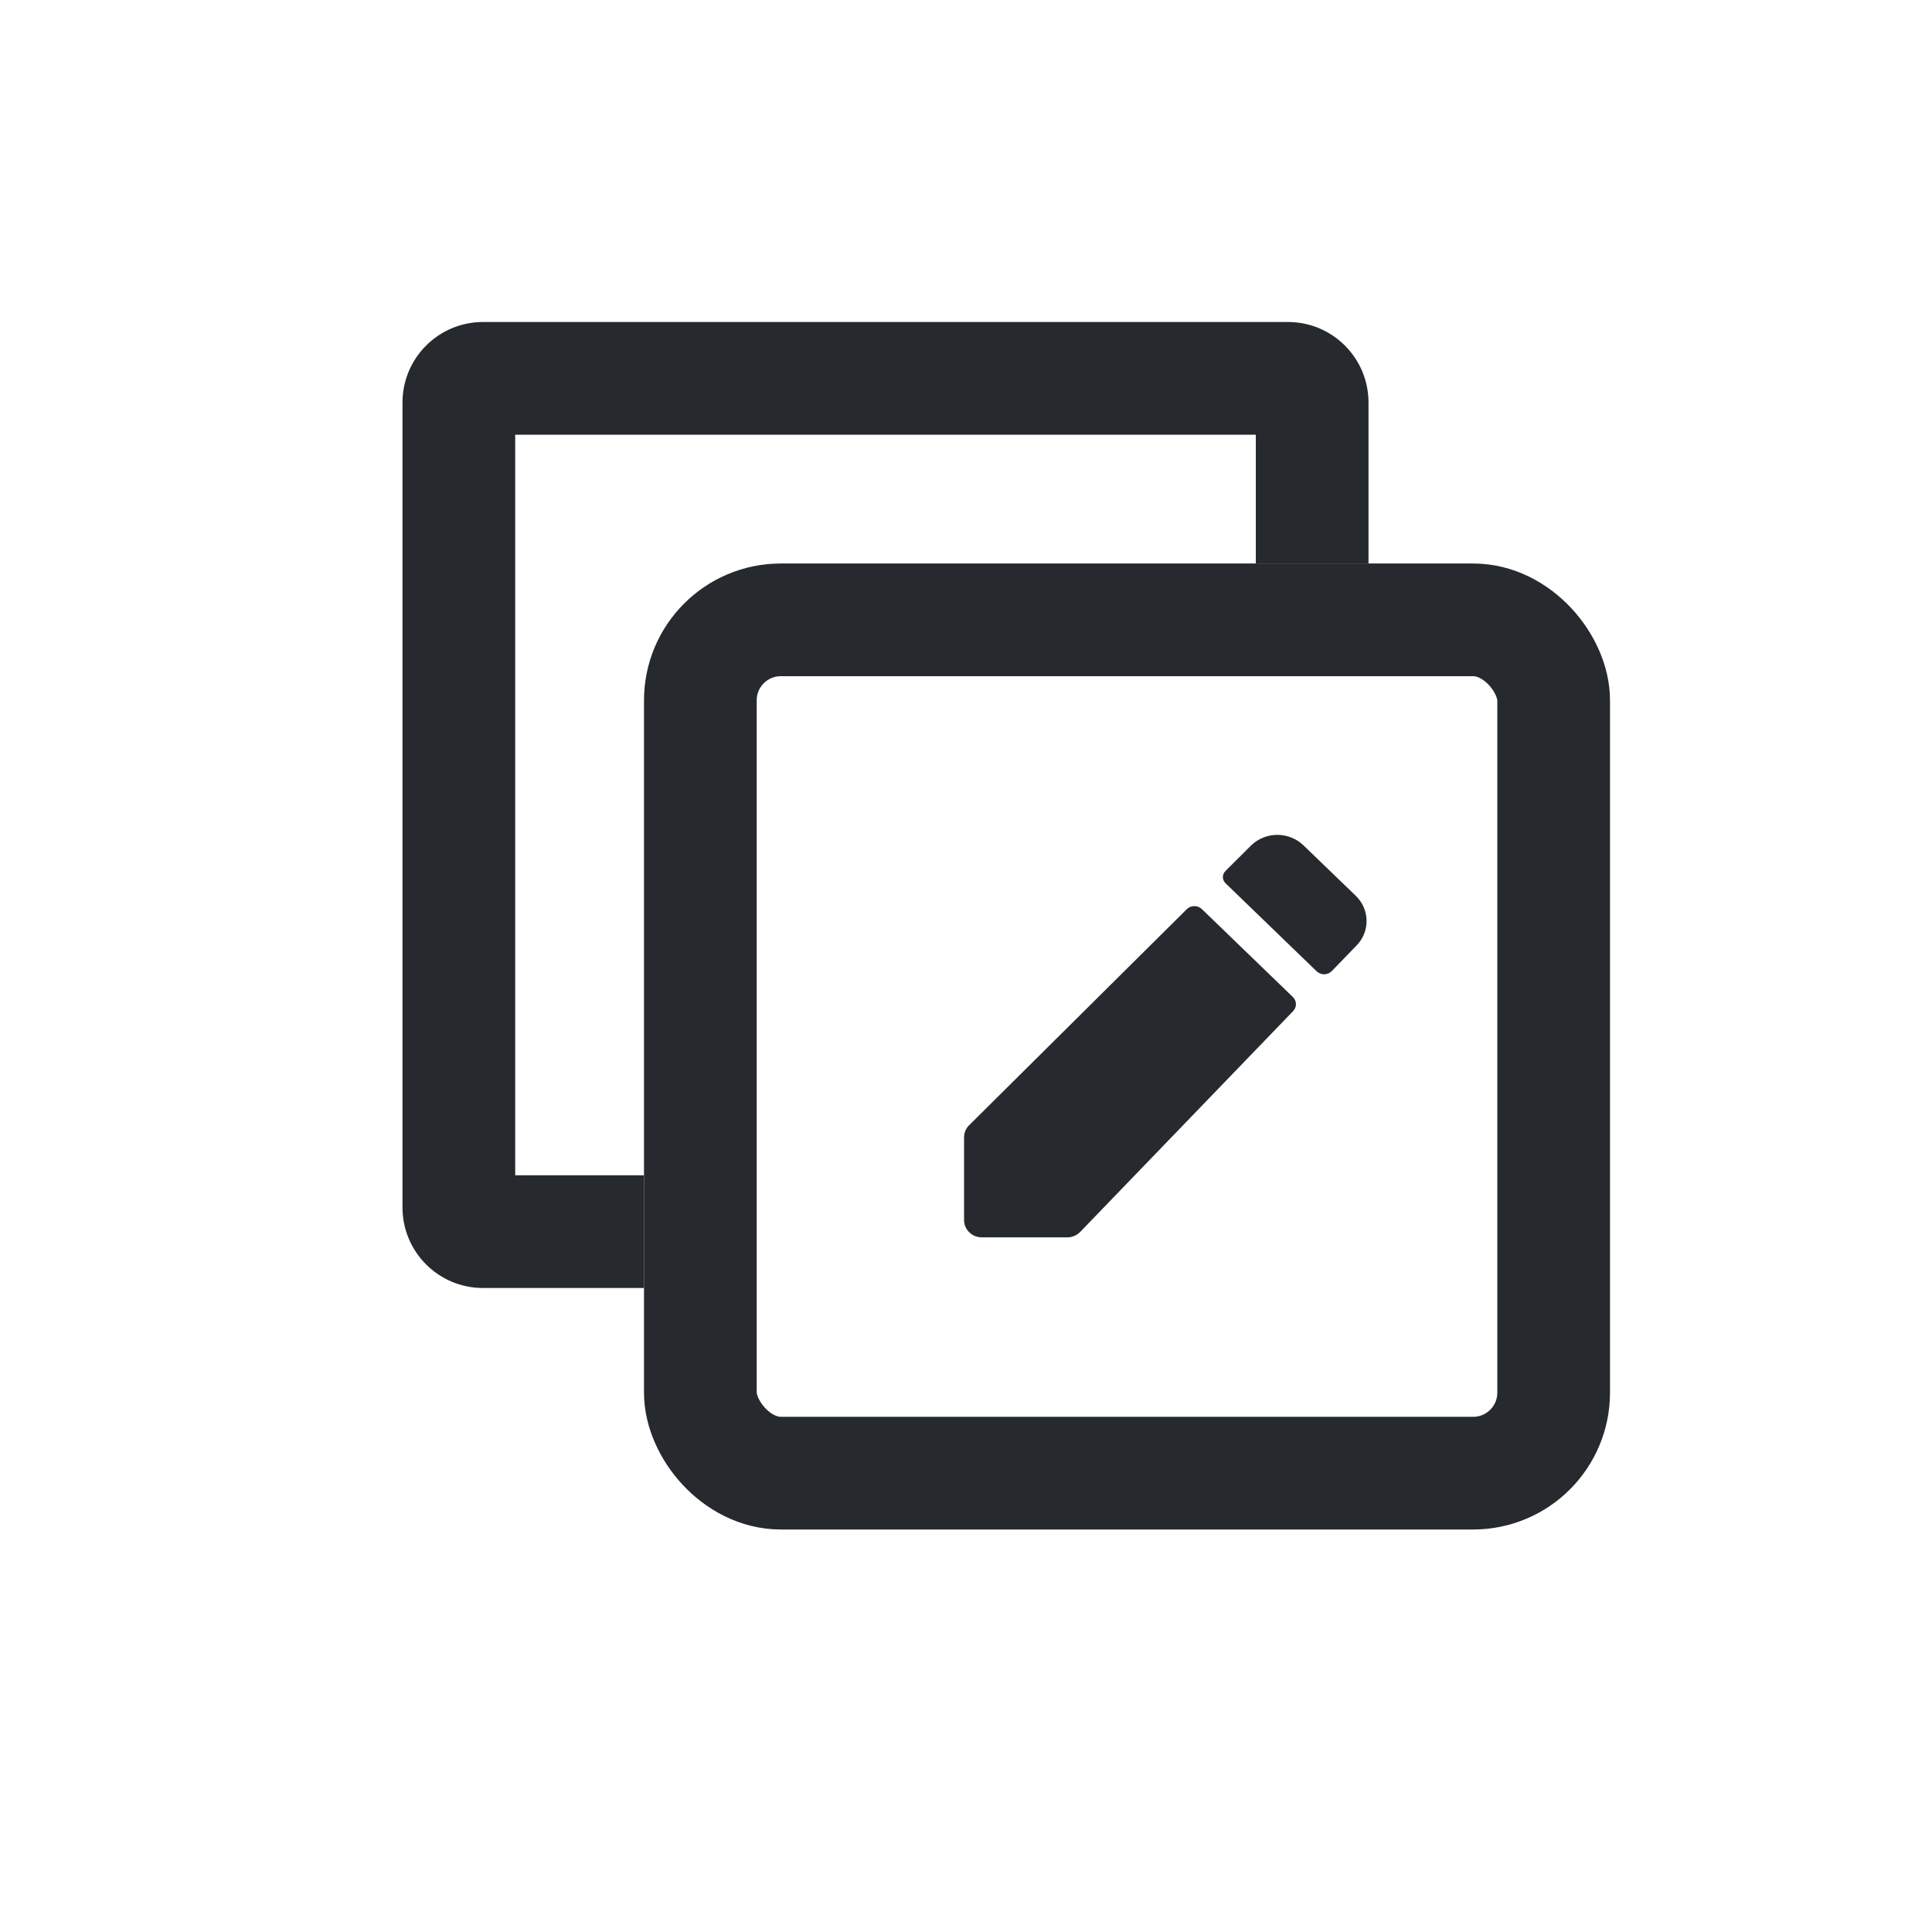 <?xml version="1.0" encoding="UTF-8"?>
<svg width="24px" height="24px" viewBox="0 0 24 24" version="1.1" xmlns="http://www.w3.org/2000/svg" xmlns:xlink="http://www.w3.org/1999/xlink">
    <title>复制</title>
    <g id="智慧运营v1.3" stroke="none" stroke-width="1" fill="none">
        <g id="用户旅程-分组" transform="translate(-1300, -404)">
            <g id="编组" transform="translate(56, 336)">
                <g id="编组-6备份" transform="translate(1224, 0)">
                    <g id="表格/内容单元格" transform="translate(0, 48)">
                        <g id="控件/按钮/icon+文字备份-4" transform="translate(20, 20)">
                            <path d="M16,4 C16.552,4 17,4.448 17,5 L17,7 L15.6,7 L15.6,5.4 L6.4,5.4 L6.4,14.6 L8,14.6 L8,16 L6,16 C5.448,16 5,15.552 5,15 L5,5 C5,4.448 5.448,4 6,4 L16,4 Z" id="形状结合" fill="#26292E"></path>
                            <rect id="矩形" stroke="#26292E" stroke-width="1.4" x="8.7" y="7.7" width="10.6" height="10.6" rx="1"></rect>
                            <path d="M16.06,12.385 C16.11,12.434 16.112,12.511 16.063,12.561 L13.419,15.303 C13.377,15.346 13.318,15.371 13.257,15.371 L12.197,15.371 C12.075,15.371 11.976,15.275 11.976,15.157 L11.976,14.128 C11.976,14.072 11.998,14.018 12.039,13.978 L14.743,11.294 C14.767,11.27 14.801,11.256 14.836,11.256 C14.871,11.256 14.905,11.269 14.93,11.293 L16.06,12.385 Z M16.192,10.501 L16.842,11.128 C17.021,11.301 17.021,11.582 16.842,11.755 L16.545,12.062 C16.521,12.087 16.487,12.102 16.451,12.103 C16.416,12.103 16.381,12.09 16.356,12.066 L15.224,10.972 C15.18,10.93 15.18,10.861 15.224,10.819 L15.543,10.501 C15.629,10.418 15.745,10.371 15.867,10.371 C15.989,10.371 16.106,10.418 16.192,10.501 Z" id="形状" fill="#26292E"></path>
                        </g>
                    </g>
                </g>
            </g>
        </g>
    </g>
</svg>
